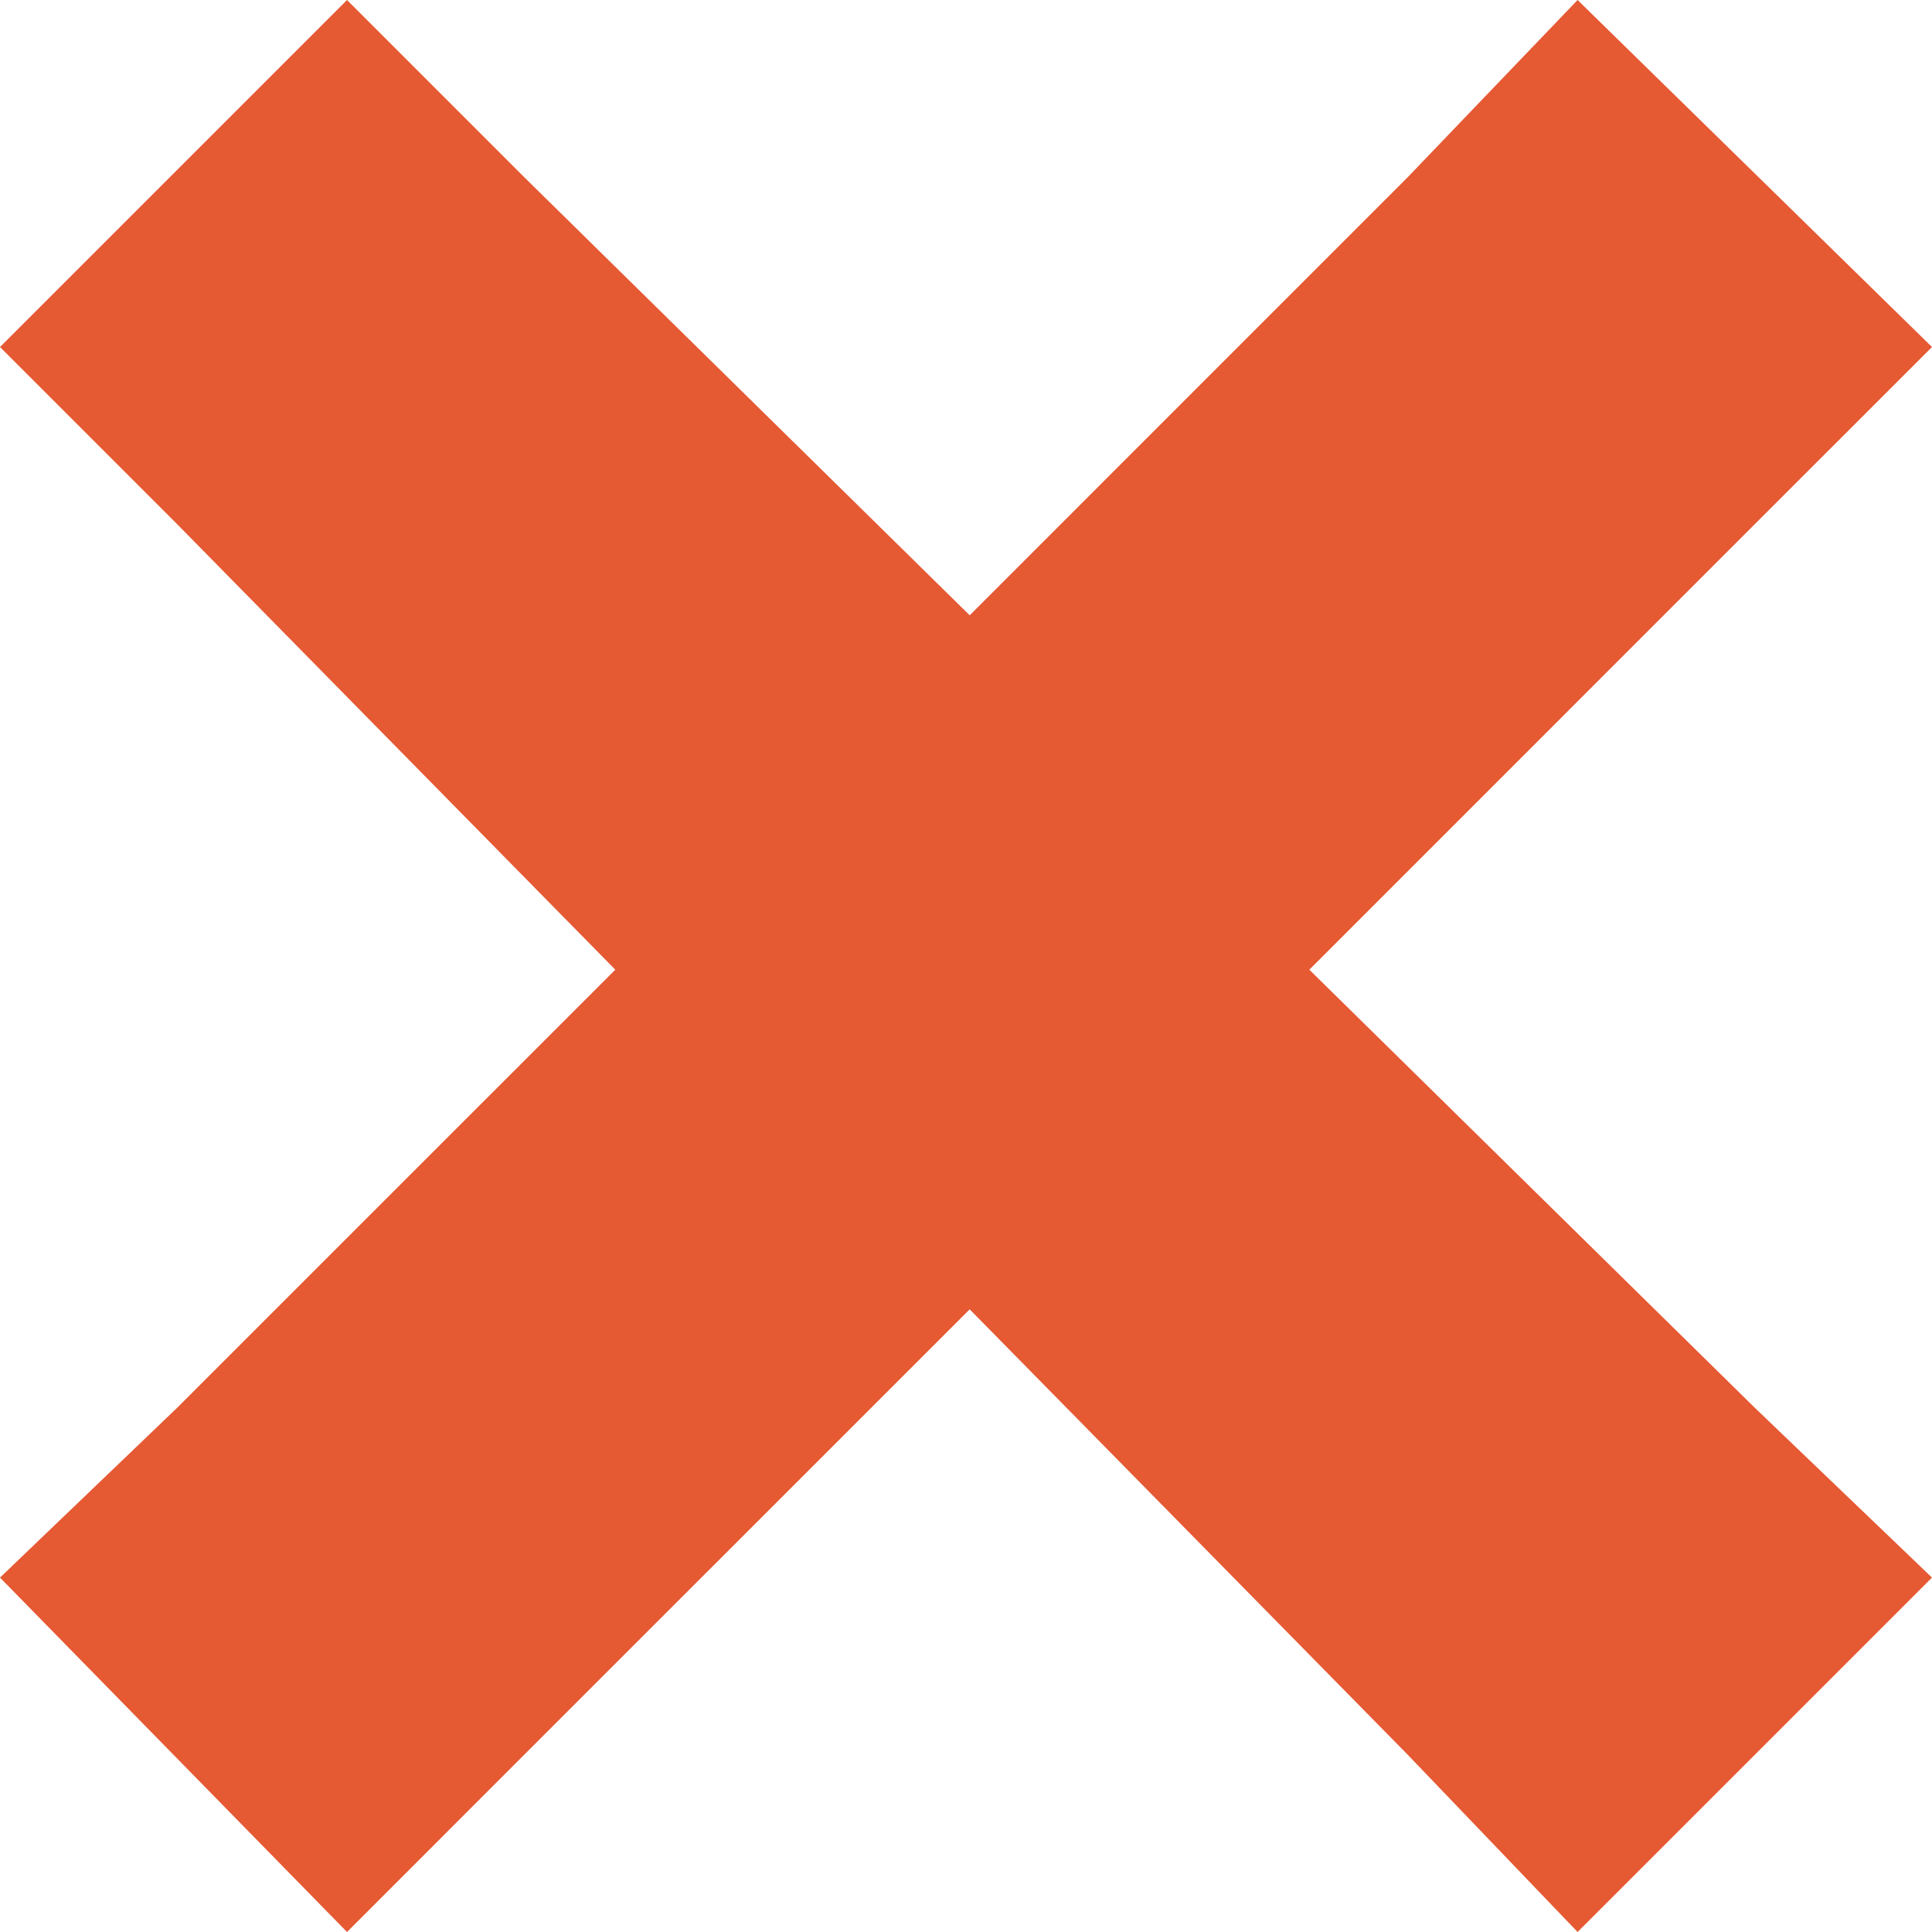 <svg width="34" height="34" viewBox="0 0 34 34" fill="none" xmlns="http://www.w3.org/2000/svg">
<path d="M6.107 0L0 6.107L3.118 9.225L10.828 17.065L3.118 24.774L0 27.763L6.107 34L9.225 30.881L17.065 23.042L24.774 30.881L27.763 34L34 27.763L30.881 24.774L23.042 17.065L30.881 9.225L34 6.107L27.763 0L24.774 3.118L17.065 10.828L9.225 3.118L6.107 0Z" fill="#E55933"/>
</svg>
